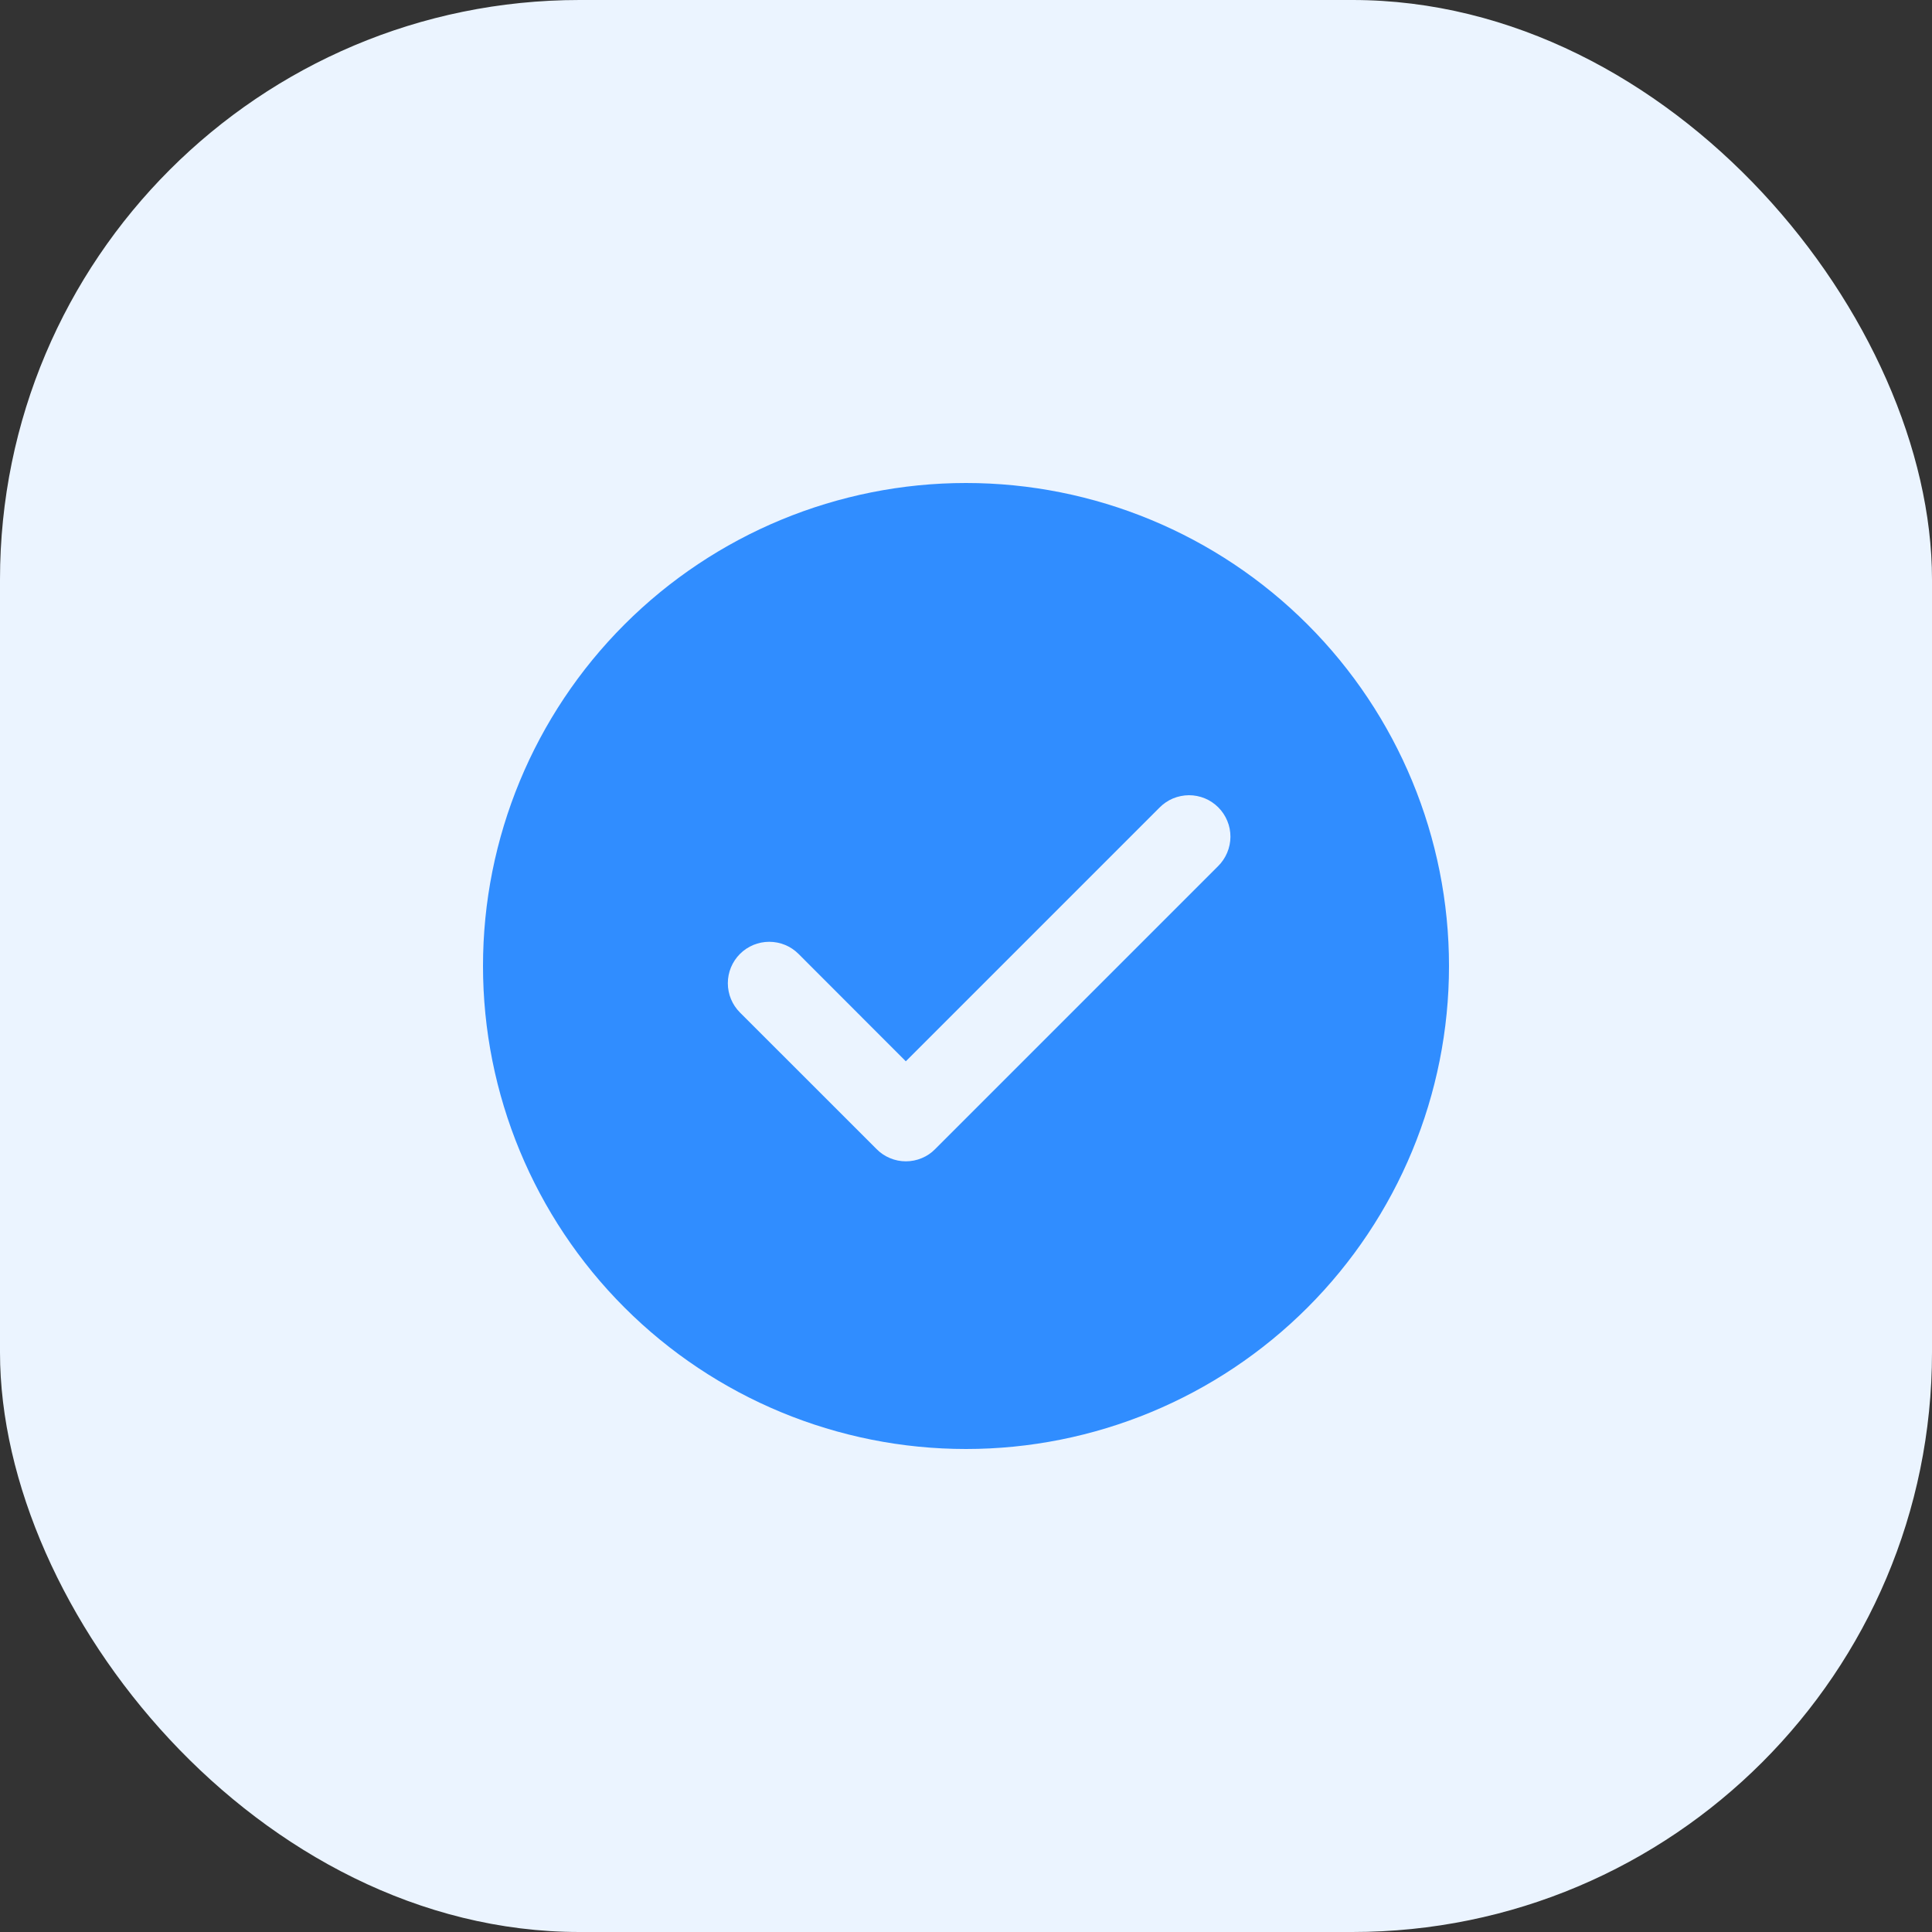 <svg width="40" height="40" viewBox="0 0 40 40" fill="none" xmlns="http://www.w3.org/2000/svg">
<rect x="0" y="0" width="40" height="40" fill="#333333" stroke="none"/>
<rect width="40" height="40" rx="12" fill="#EBF4FF"/>
<g clip-path="url(#clip0_197_3656)">
<path d="M20 10C22.652 10 25.196 11.054 27.071 12.929C28.946 14.804 30 17.348 30 20C30 22.652 28.946 25.196 27.071 27.071C25.196 28.946 22.652 30 20 30C17.348 30 14.804 28.946 12.929 27.071C11.054 25.196 10 22.652 10 20C10 17.348 11.054 14.804 12.929 12.929C14.804 11.054 17.348 10 20 10ZM18.754 21.973L16.533 19.75C16.453 19.67 16.359 19.607 16.255 19.564C16.151 19.521 16.039 19.499 15.926 19.499C15.814 19.499 15.702 19.521 15.598 19.564C15.494 19.607 15.4 19.67 15.32 19.75C15.159 19.911 15.069 20.129 15.069 20.356C15.069 20.584 15.159 20.802 15.32 20.963L18.149 23.791C18.228 23.872 18.323 23.935 18.427 23.978C18.531 24.022 18.642 24.044 18.755 24.044C18.868 24.044 18.979 24.022 19.084 23.978C19.188 23.935 19.282 23.872 19.361 23.791L25.219 17.933C25.299 17.854 25.363 17.759 25.407 17.655C25.451 17.551 25.474 17.439 25.475 17.326C25.475 17.212 25.454 17.1 25.41 16.996C25.367 16.891 25.304 16.796 25.224 16.716C25.144 16.636 25.049 16.572 24.945 16.529C24.84 16.486 24.728 16.464 24.615 16.464C24.502 16.465 24.39 16.488 24.285 16.531C24.181 16.575 24.087 16.639 24.007 16.72L18.754 21.973Z" fill="#308DFF"/>
</g>
<defs>
<clipPath id="clip0_197_3656">
<rect width="20" height="20" fill="white" transform="translate(10 10)"/>
</clipPath>
</defs>
</svg>
